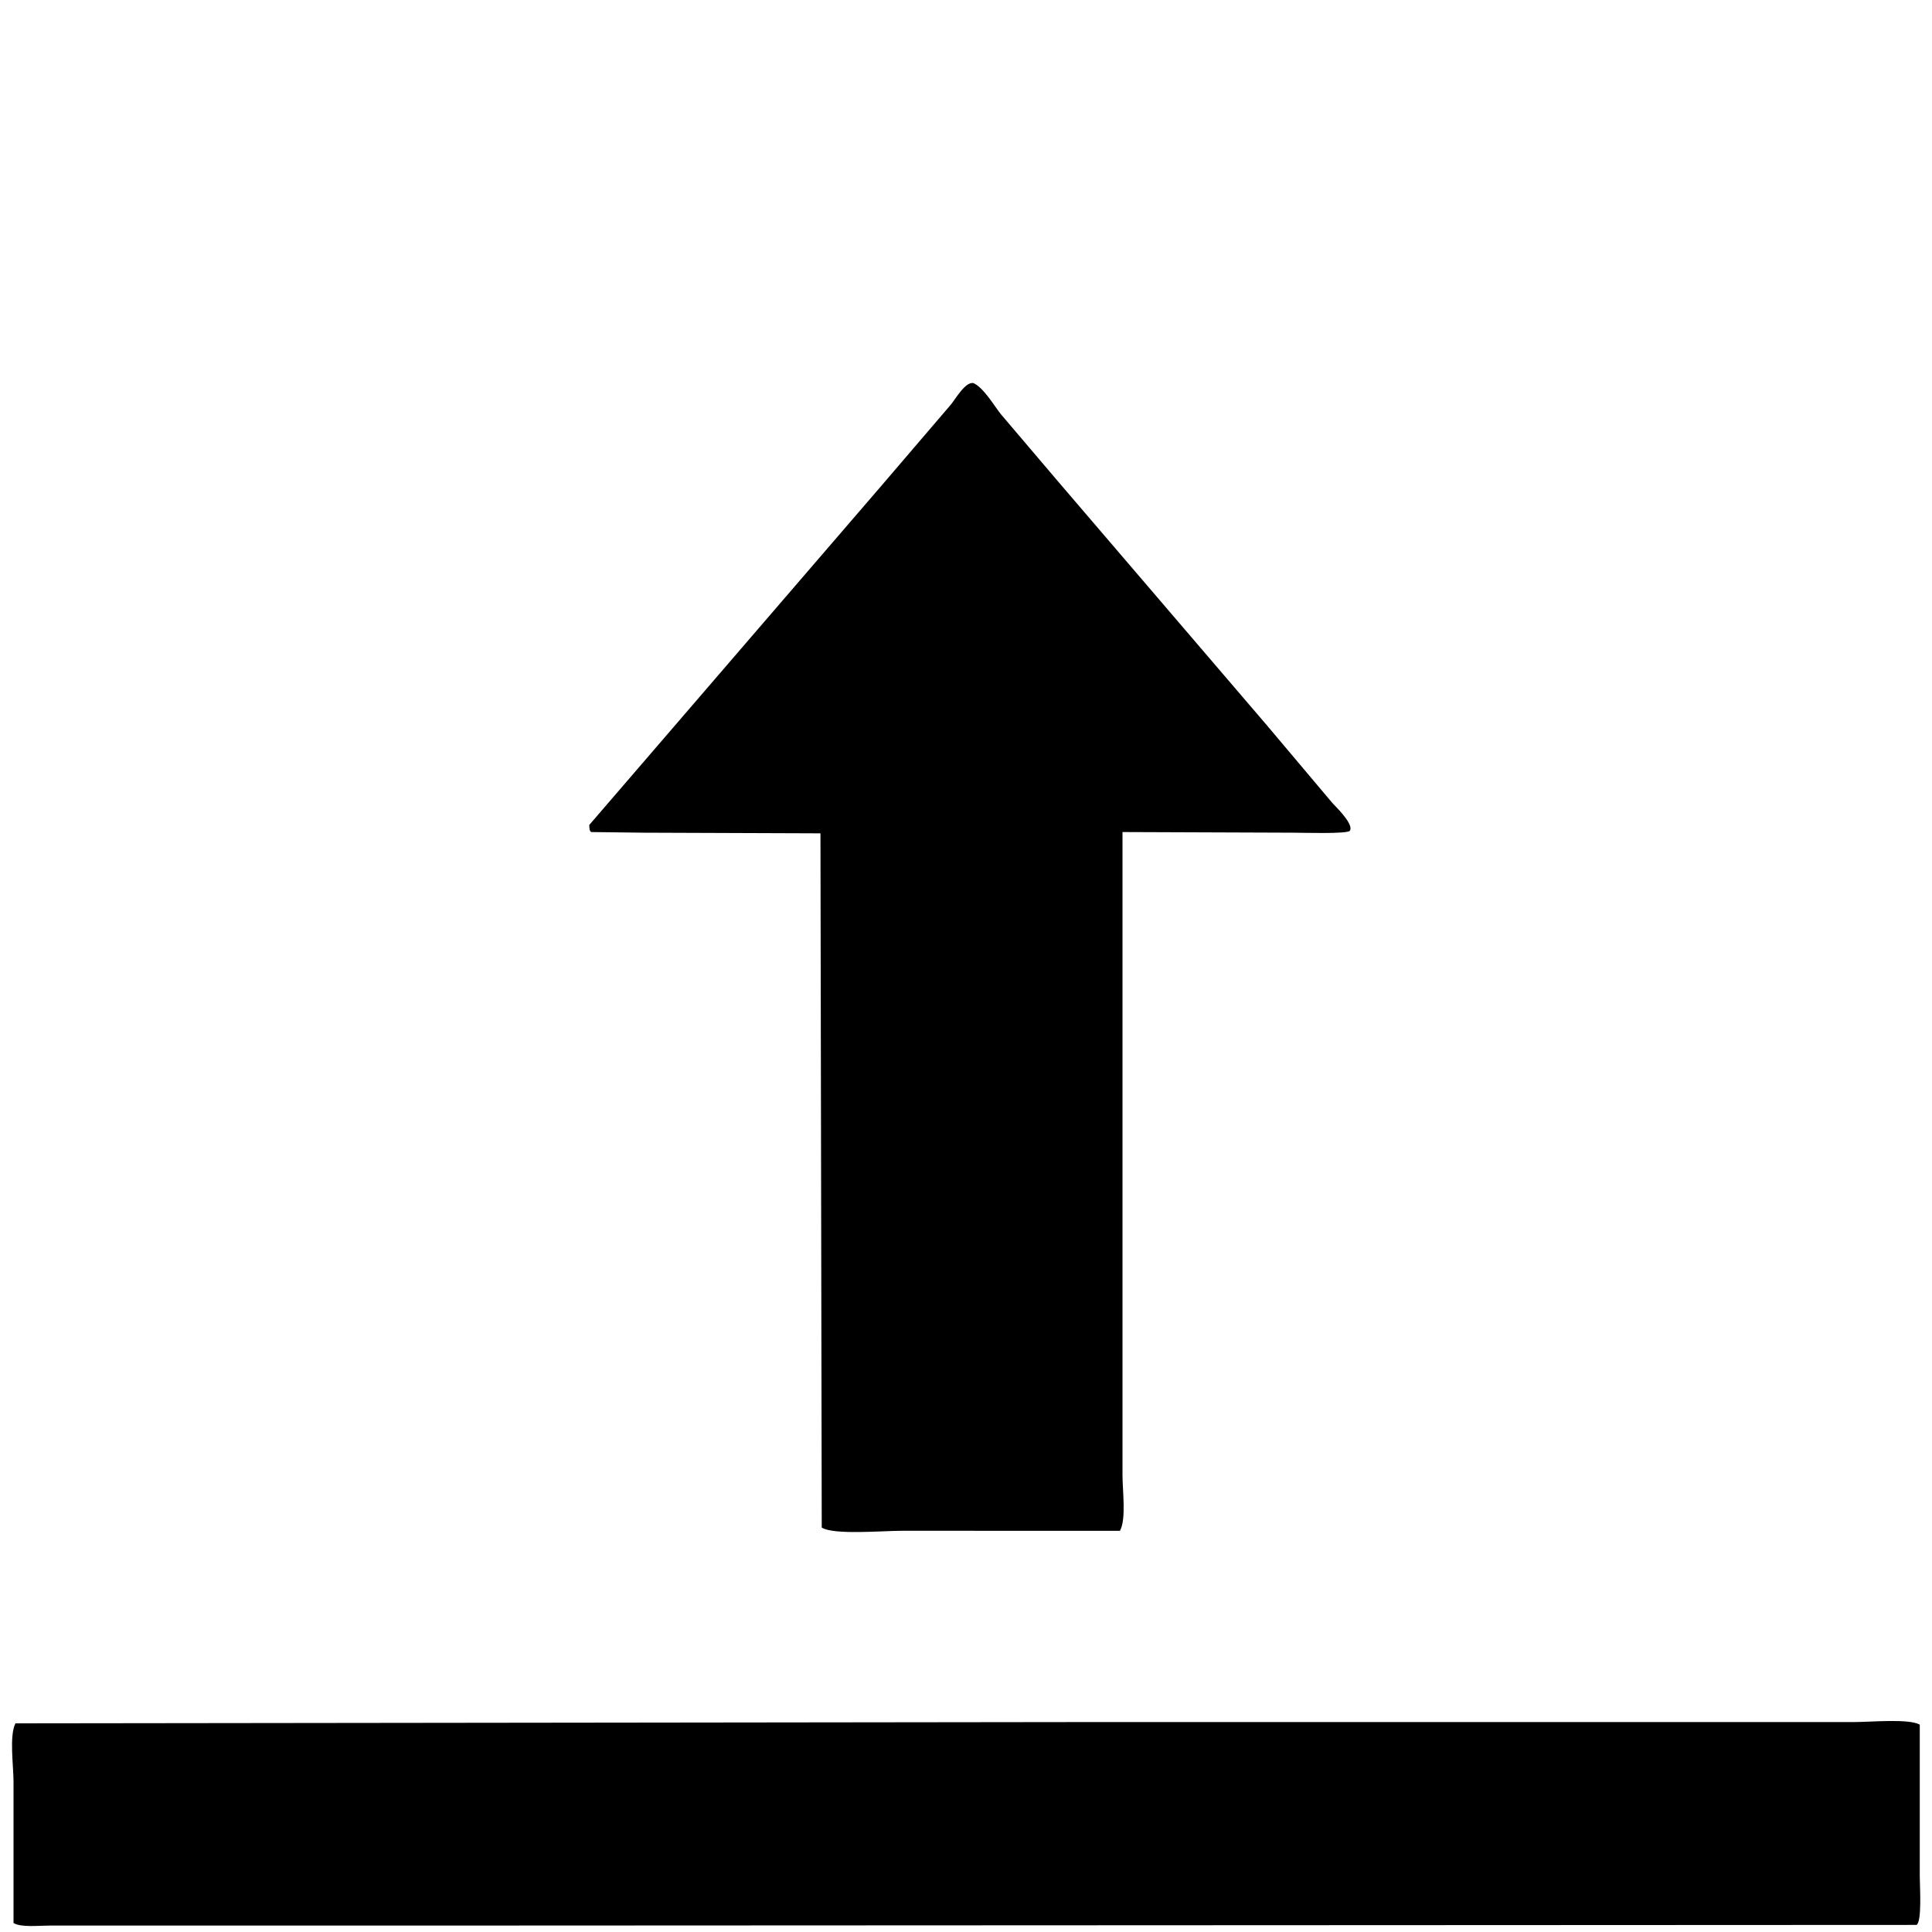 <svg id="V1" xmlns="http://www.w3.org/2000/svg" width="3000" height="3000" viewBox="0 0 3000 3000">
  <defs>
    <style>
      .cls-1 {
        fill-rule: evenodd;
      }
    </style>
  </defs>
  <g id="download">
    <path id="_52" data-name="52" class="cls-1" d="M1743,1292v998c0,25.14,6.08,69.35-4,87H1400c-29.9,0-105.86,6.79-124-5q-1.005-538.95-2-1078-136.98-.495-274-1-41-.495-82-1c-3.061-2.11-2.666-5.94-3-11q226.47-262.98,453-526,53.49-62.495,107-125c7.44-7.977,23.84-38.594,37-35,16.12,8.052,30.95,33.989,42,48l91,107q160.98,187.982,322,376,51,60.495,102,121c4.88,5.35,33.89,33.15,27,43-3.67,5.24-73.31,3-87,3Q1876.01,1292.505,1743,1292Zm-52,1382H2879c26.05,0,84.94-5.65,102,4v235c0,16.43,3.66,70.39-5,76q-1120.89.495-2242,1H78c-18.01,0-45.492,3.21-57-4V2767c0-25.63-6.857-71.59,3-91Q857.417,2675,1691,2674Z"/>
  </g>
</svg>
